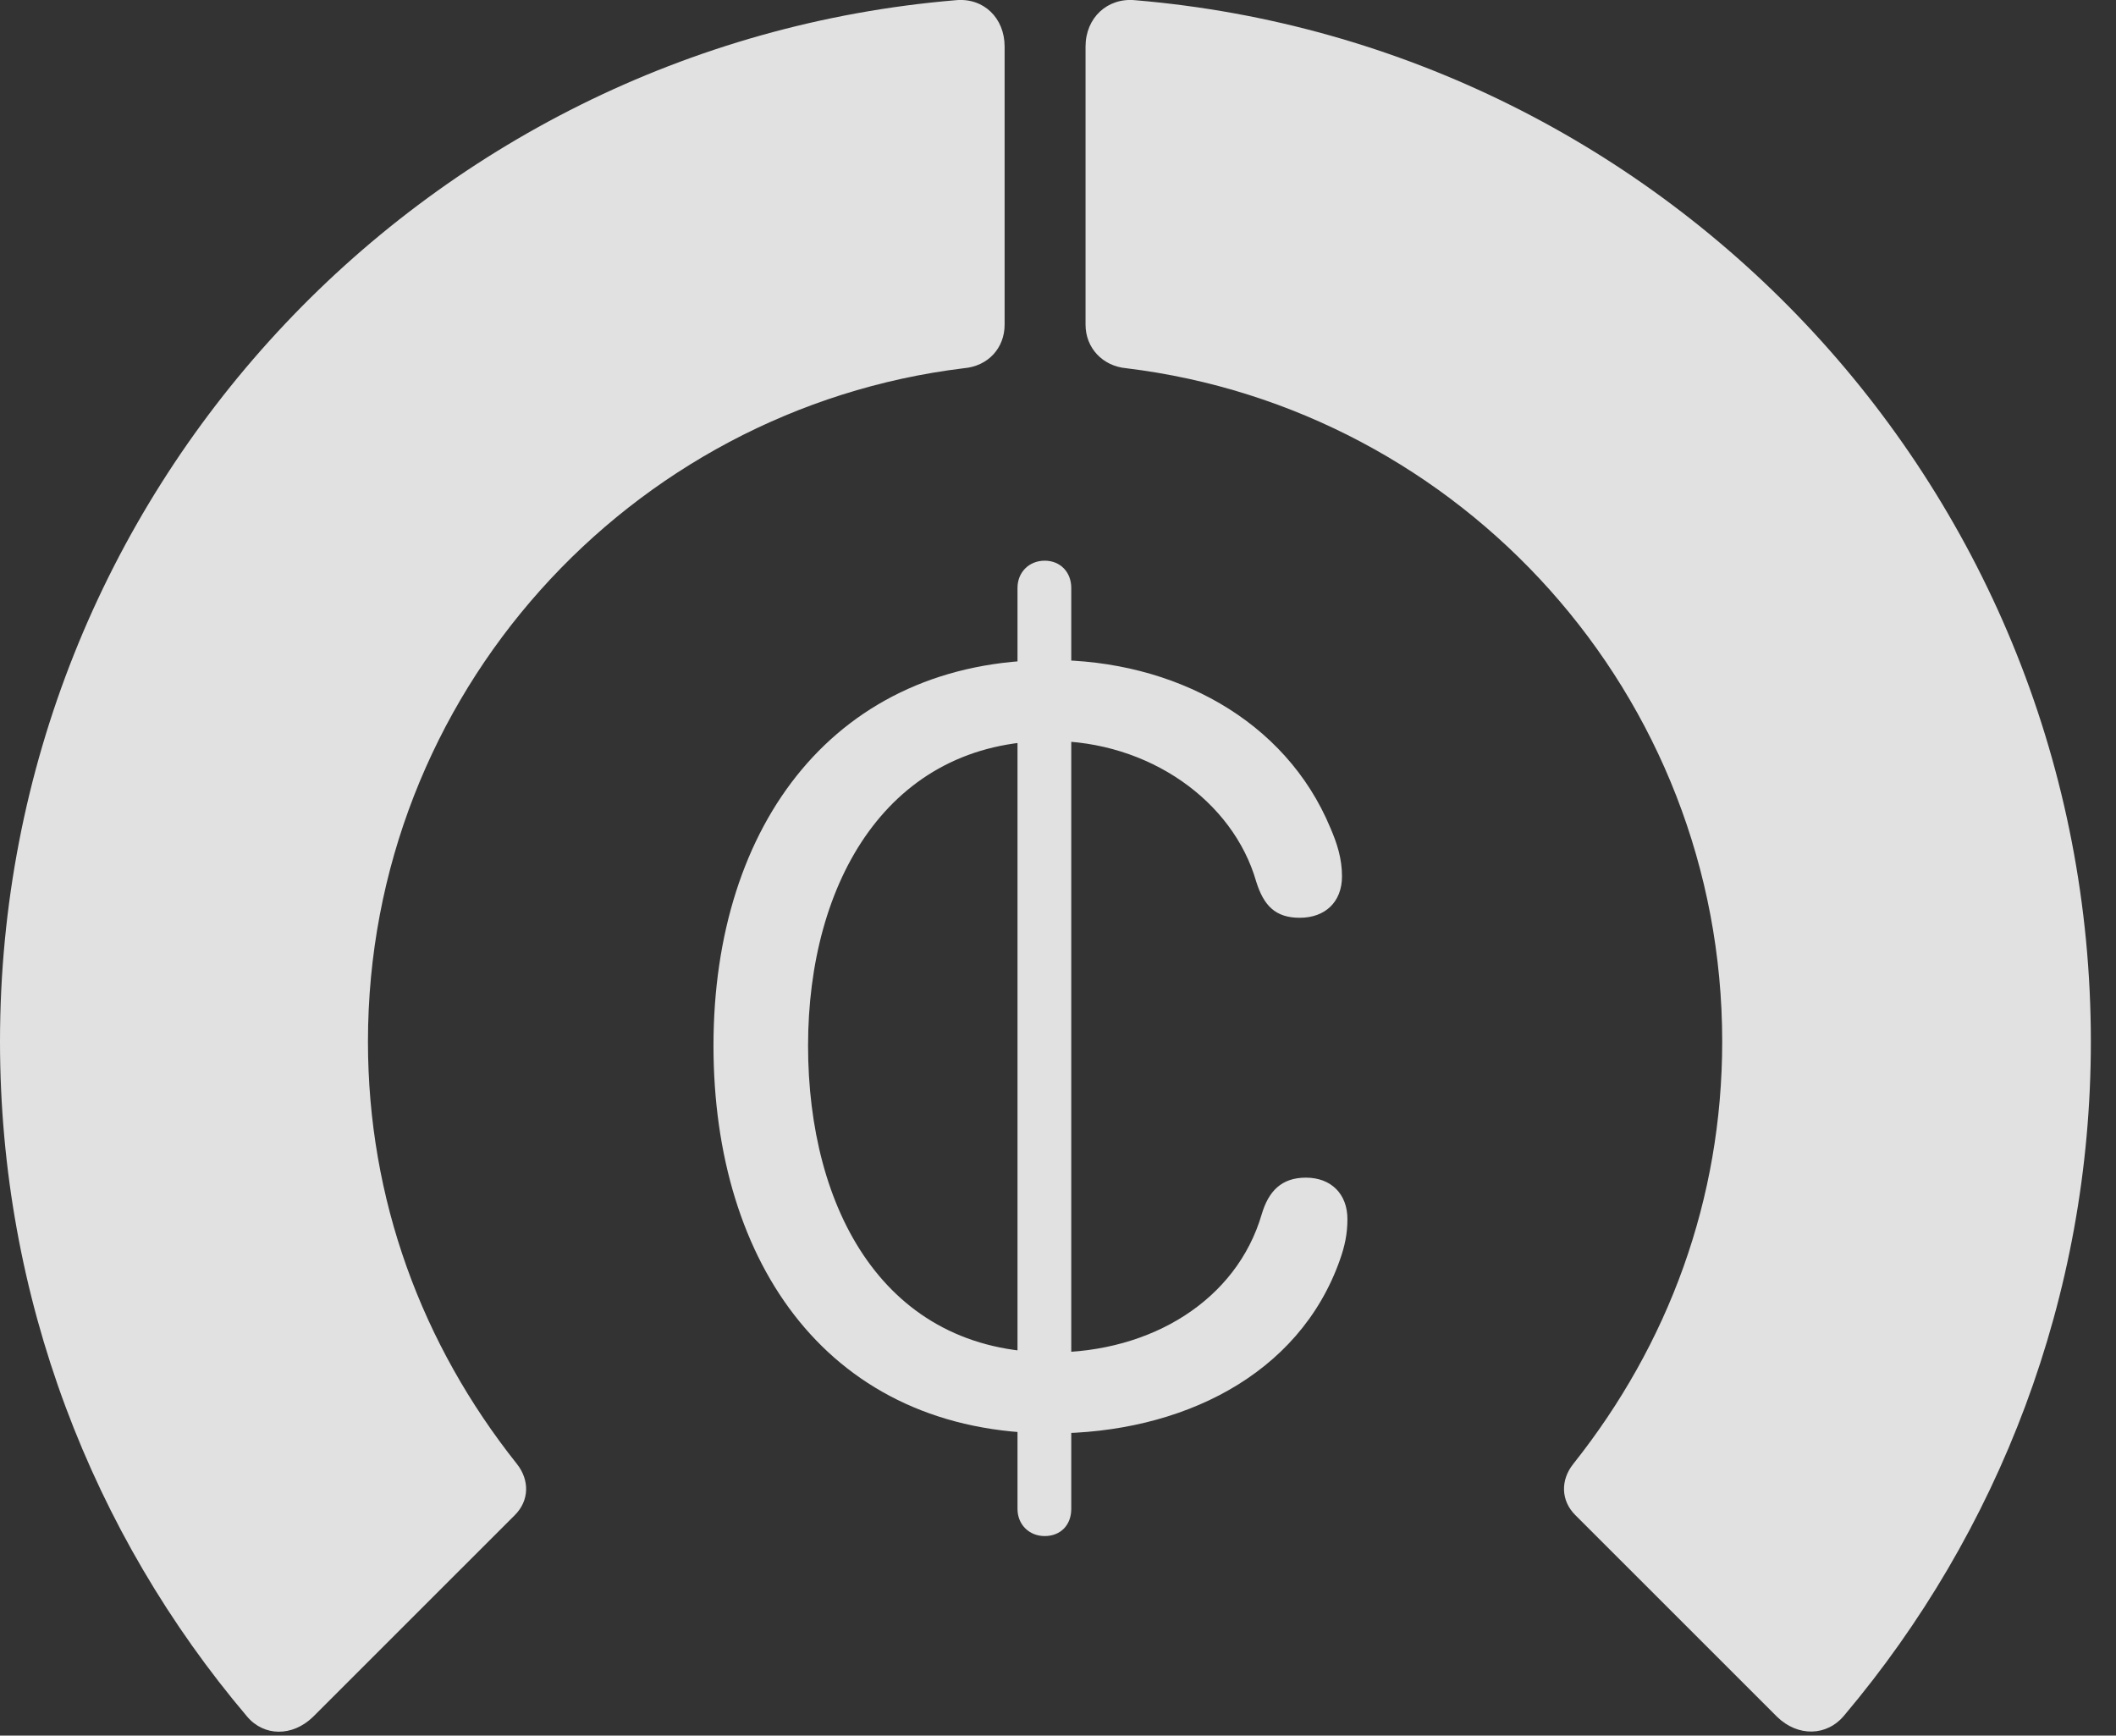 <?xml version="1.0" encoding="UTF-8"?>
<!--Generator: Apple Native CoreSVG 326-->
<!DOCTYPE svg
PUBLIC "-//W3C//DTD SVG 1.1//EN"
       "http://www.w3.org/Graphics/SVG/1.1/DTD/svg11.dtd">
<svg version="1.1" xmlns="http://www.w3.org/2000/svg" xmlns:xlink="http://www.w3.org/1999/xlink" viewBox="0 0 30.381 24.919">
 <rect x="0" y="0" width="30.381" height="24.919" fill="#333333" stroke="none"/>
 <g>
  <rect height="24.919" opacity="0" width="30.381" x="0" y="0"/>
  <path d="M30.02 14.955C30.02 7.093 23.975 0.648 16.299 0.003C15.898-0.036 15.586 0.257 15.586 0.668L15.586 4.662C15.586 4.994 15.83 5.257 16.172 5.287C20.986 5.873 24.727 9.974 24.727 14.955C24.727 17.22 23.955 19.3 22.588 21.019C22.402 21.253 22.412 21.547 22.617 21.752L25.518 24.652C25.811 24.935 26.23 24.935 26.484 24.623C28.691 22.005 30.02 18.627 30.02 14.955Z" fill="white" fill-opacity="0.85"/>
  <path d="M0 14.955C0 18.636 1.328 22.025 3.545 24.642C3.789 24.935 4.199 24.935 4.492 24.652L7.393 21.752C7.598 21.547 7.607 21.253 7.422 21.019C6.055 19.3 5.283 17.22 5.283 14.955C5.283 9.974 9.033 5.873 13.838 5.287C14.19 5.257 14.424 4.994 14.424 4.662L14.424 0.668C14.424 0.257 14.121-0.036 13.721 0.003C6.035 0.648 0 7.093 0 14.955Z" fill="white" fill-opacity="0.85"/>
  <path d="M15.098 20.58C16.953 20.58 18.652 19.75 19.238 18.089C19.307 17.894 19.346 17.718 19.346 17.503C19.346 17.142 19.111 16.908 18.75 16.908C18.398 16.908 18.213 17.103 18.115 17.435C17.754 18.666 16.533 19.418 15.098 19.418C12.695 19.418 11.602 17.357 11.602 15.013C11.602 12.66 12.754 10.638 15.088 10.638C16.494 10.638 17.705 11.498 18.037 12.66C18.145 13.002 18.311 13.177 18.662 13.177C19.023 13.177 19.268 12.953 19.268 12.582C19.268 12.328 19.199 12.113 19.102 11.888C18.457 10.335 16.855 9.476 15.088 9.476C12.012 9.476 10.244 11.82 10.244 15.013C10.244 18.148 11.914 20.58 15.098 20.58ZM15 22.054C15.225 22.054 15.381 21.898 15.381 21.664L15.381 8.441C15.381 8.216 15.225 8.05 15 8.05C14.775 8.05 14.609 8.216 14.609 8.441L14.609 21.664C14.609 21.888 14.775 22.054 15 22.054Z" fill="white" fill-opacity="0.85"/>
 </g>
</svg>
